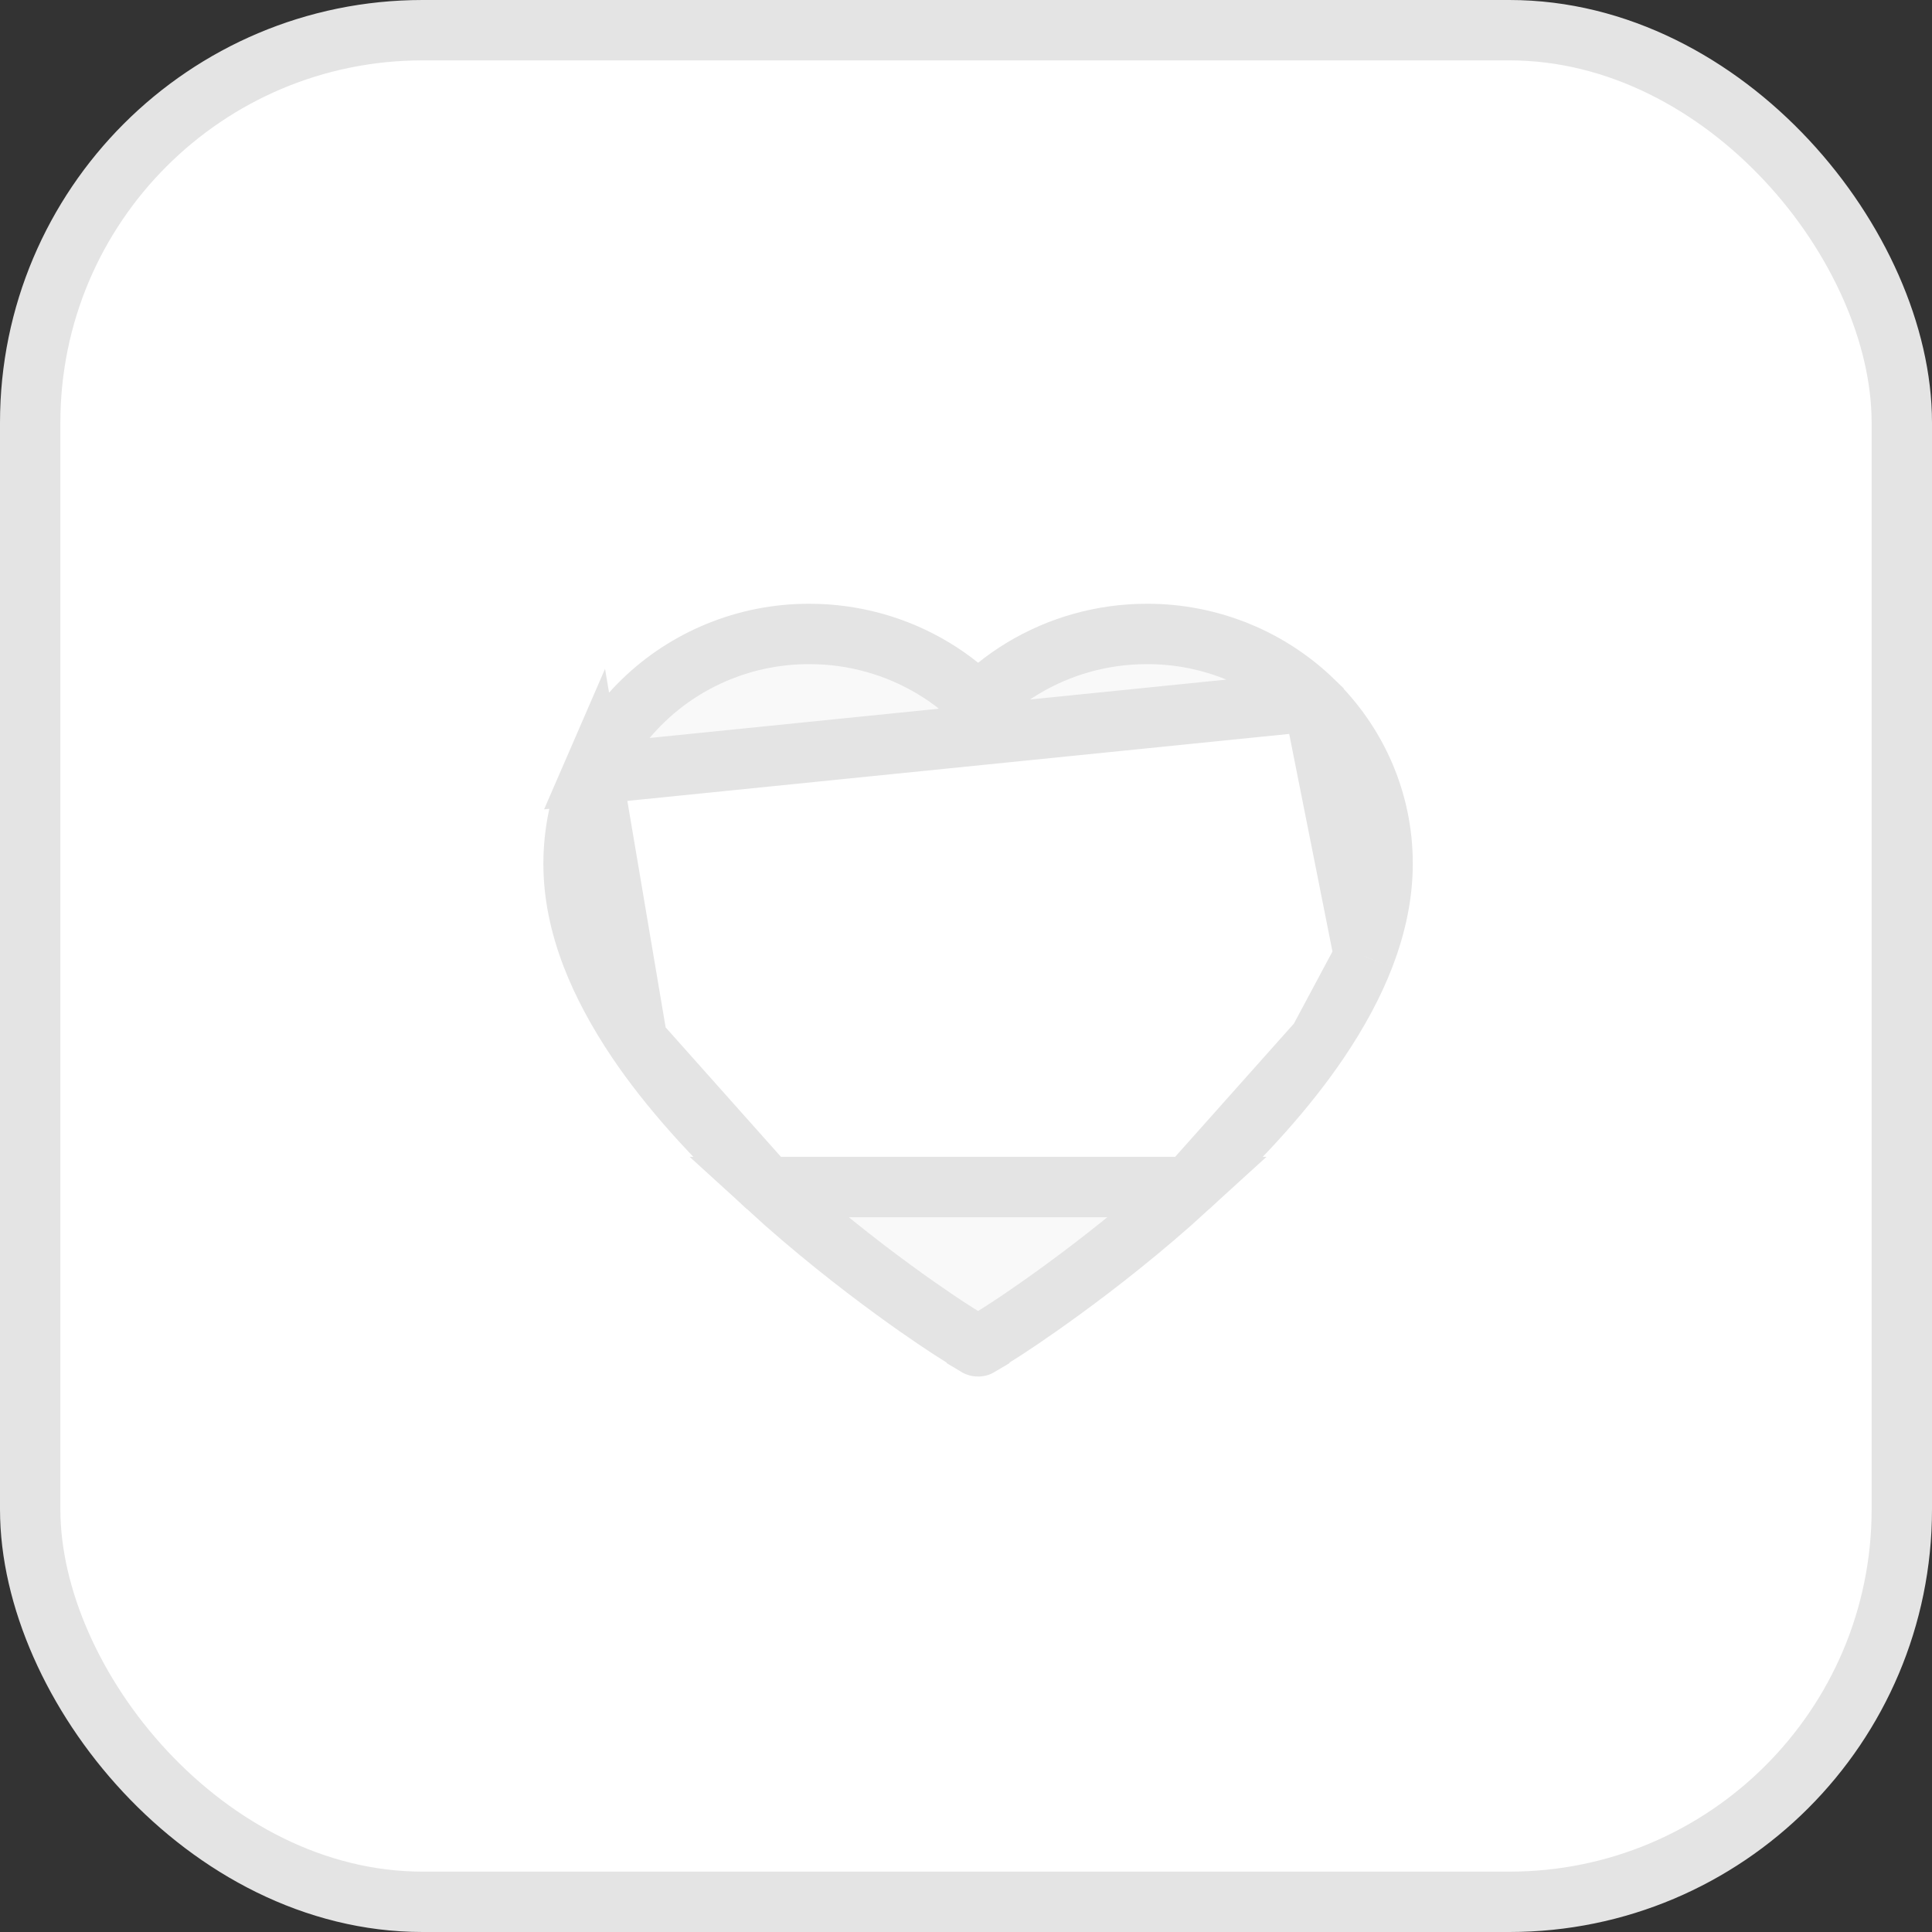 <svg width="32" height="32" viewBox="0 0 32 32" fill="none" xmlns="http://www.w3.org/2000/svg">
<rect x="0" y="0" width="32" height="32" fill="#333333" stroke="none"/>
<rect x="0.5" y="0.5" width="31" height="31" rx="6.5" fill="white" stroke="#E4E4E4"/>
<path d="M21.755 11.613L21.755 11.612C21.397 11.265 20.976 10.988 20.513 10.798L20.512 10.798C20.032 10.6 19.517 10.499 18.997 10.5L18.996 10.5C18.265 10.5 17.553 10.699 16.935 11.073L16.935 11.073C16.787 11.162 16.647 11.26 16.514 11.367L16.201 11.619L15.887 11.367C15.755 11.26 15.615 11.162 15.467 11.073L15.467 11.073C14.849 10.699 14.137 10.5 13.405 10.5C12.878 10.5 12.37 10.6 11.889 10.798L11.889 10.798C11.424 10.989 11.006 11.263 10.647 11.612L10.646 11.613C10.29 11.958 10.005 12.369 9.809 12.822L21.755 11.613ZM21.755 11.613C22.111 11.958 22.396 12.369 22.593 12.822C22.797 13.294 22.901 13.793 22.9 14.307V14.308C22.9 14.79 22.801 15.303 22.595 15.837L22.595 15.838M21.755 11.613L22.595 15.838M12.711 19.661L12.711 19.661C13.468 20.353 14.222 20.941 14.796 21.36C15.083 21.57 15.324 21.737 15.496 21.853C15.582 21.911 15.651 21.957 15.7 21.989C15.725 22.005 15.744 22.017 15.758 22.026C15.773 22.035 15.779 22.039 15.778 22.039L15.786 22.044L15.786 22.044L16.18 22.294C16.18 22.294 16.18 22.294 16.18 22.295C16.185 22.298 16.192 22.3 16.2 22.3C16.208 22.3 16.215 22.298 16.22 22.295C16.22 22.294 16.22 22.294 16.22 22.294L16.614 22.044L16.614 22.044C16.669 22.009 18.171 21.049 19.689 19.661H12.711ZM12.711 19.661C11.799 18.825 11.075 18.01 10.556 17.242L12.711 19.661ZM22.595 15.838C22.424 16.284 22.172 16.756 21.844 17.242M22.595 15.838L21.844 17.242M21.844 17.242C21.325 18.01 20.601 18.824 19.689 19.66L21.844 17.242ZM9.5 14.308C9.5 13.793 9.604 13.294 9.809 12.822L10.556 17.242C10.229 16.757 9.978 16.284 9.805 15.837C9.599 15.303 9.5 14.79 9.5 14.308Z" fill="#F8F8F8" fill-opacity="0.96" stroke="#E4E4E4"/>
</svg>

